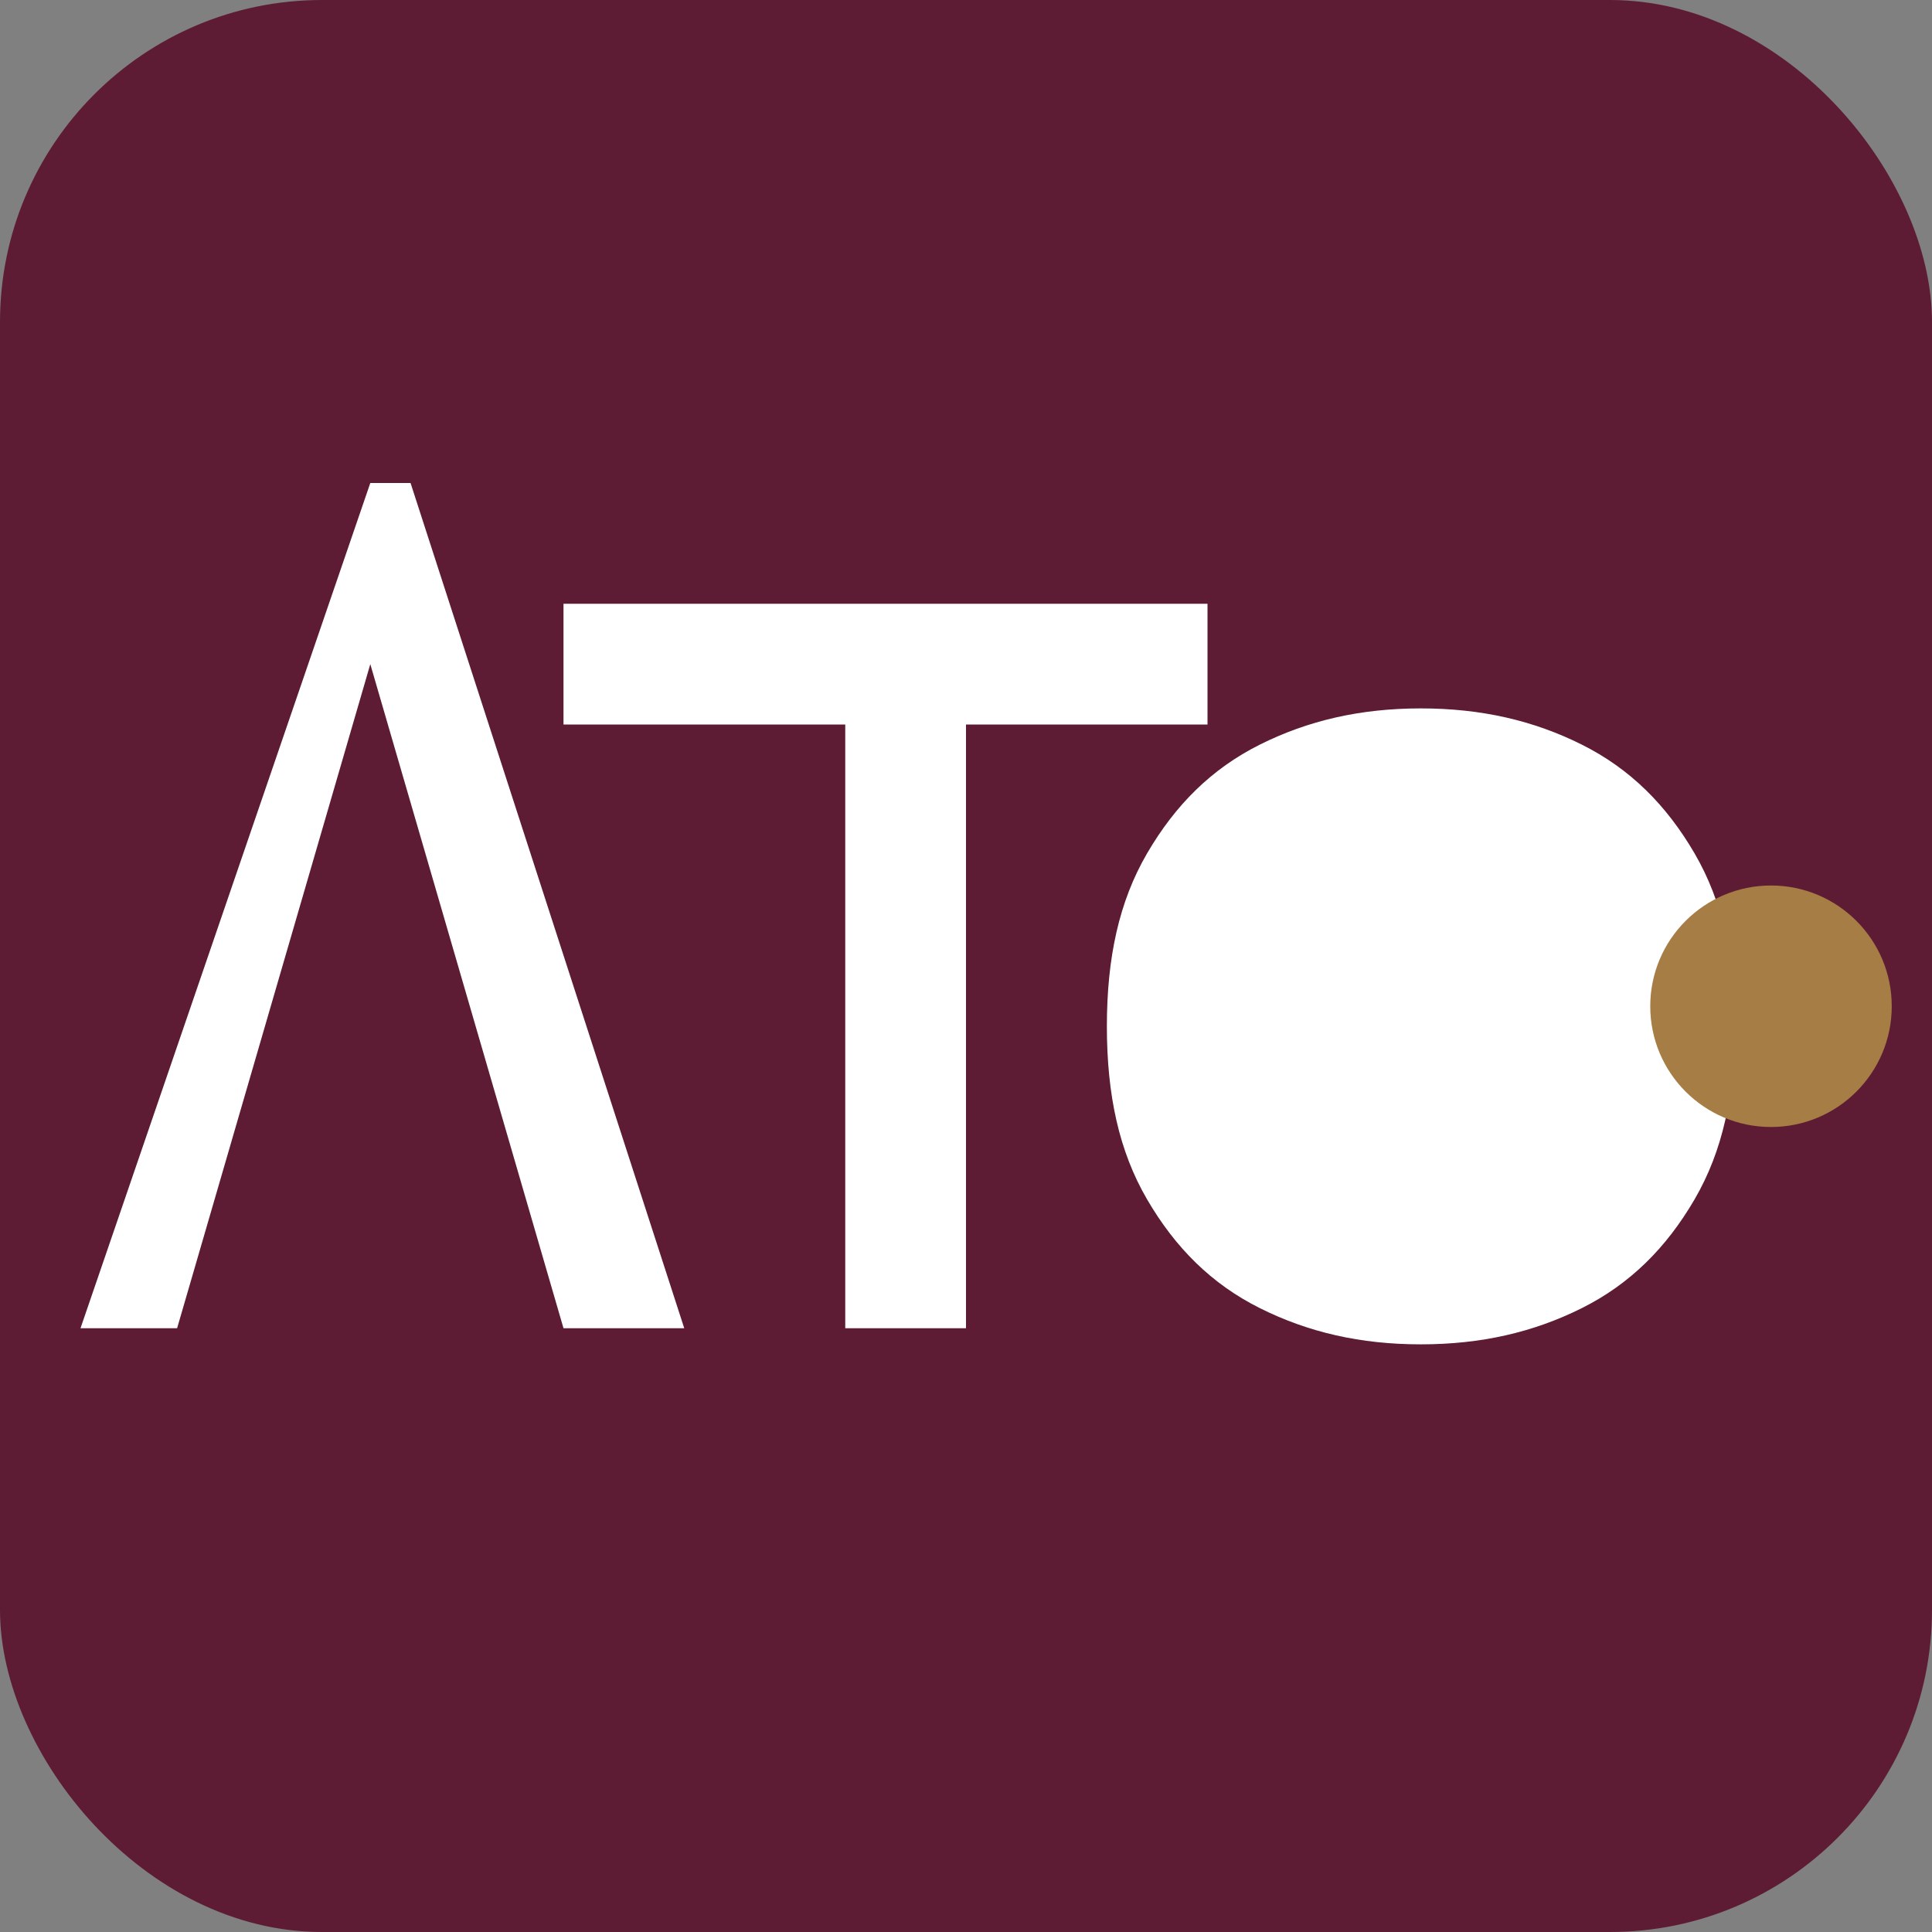 <svg width="48" height="48" viewBox="0 0 48 48" fill="none" xmlns="http://www.w3.org/2000/svg">
  <rect x="0" y="0" width="48" height="48" fill="#808080" stroke="none"/>
  <rect width="48" height="48" rx="8" fill="#5D1C34"/>
  <path d="M10.2 12L17 33H14L9.2 16.5L4.4 33H2L9.2 12H10.2Z" fill="white"/>
  <path d="M24 18V33H21V18H14V15H30V18H24ZM35.3 33.4C33.8 33.4 32.5 33.1 31.3 32.5C30.1 31.9 29.2 31 28.5 29.8C27.8 28.6 27.5 27.2 27.5 25.5C27.5 23.8 27.8 22.4 28.5 21.2C29.2 20 30.1 19.1 31.3 18.5C32.5 17.9 33.8 17.6 35.3 17.6C36.8 17.6 38.1 17.9 39.3 18.5C40.5 19.1 41.4 20 42.1 21.2C42.8 22.4 43.1 23.8 43.1 25.5C43.1 27.2 42.8 28.6 42.1 29.8C41.4 31 40.5 31.9 39.3 32.5C38.1 33.1 36.8 33.4 35.3 33.4Z" fill="white"/>
  <circle cx="44" cy="25" r="3" fill="#A67D44"/>
</svg>
